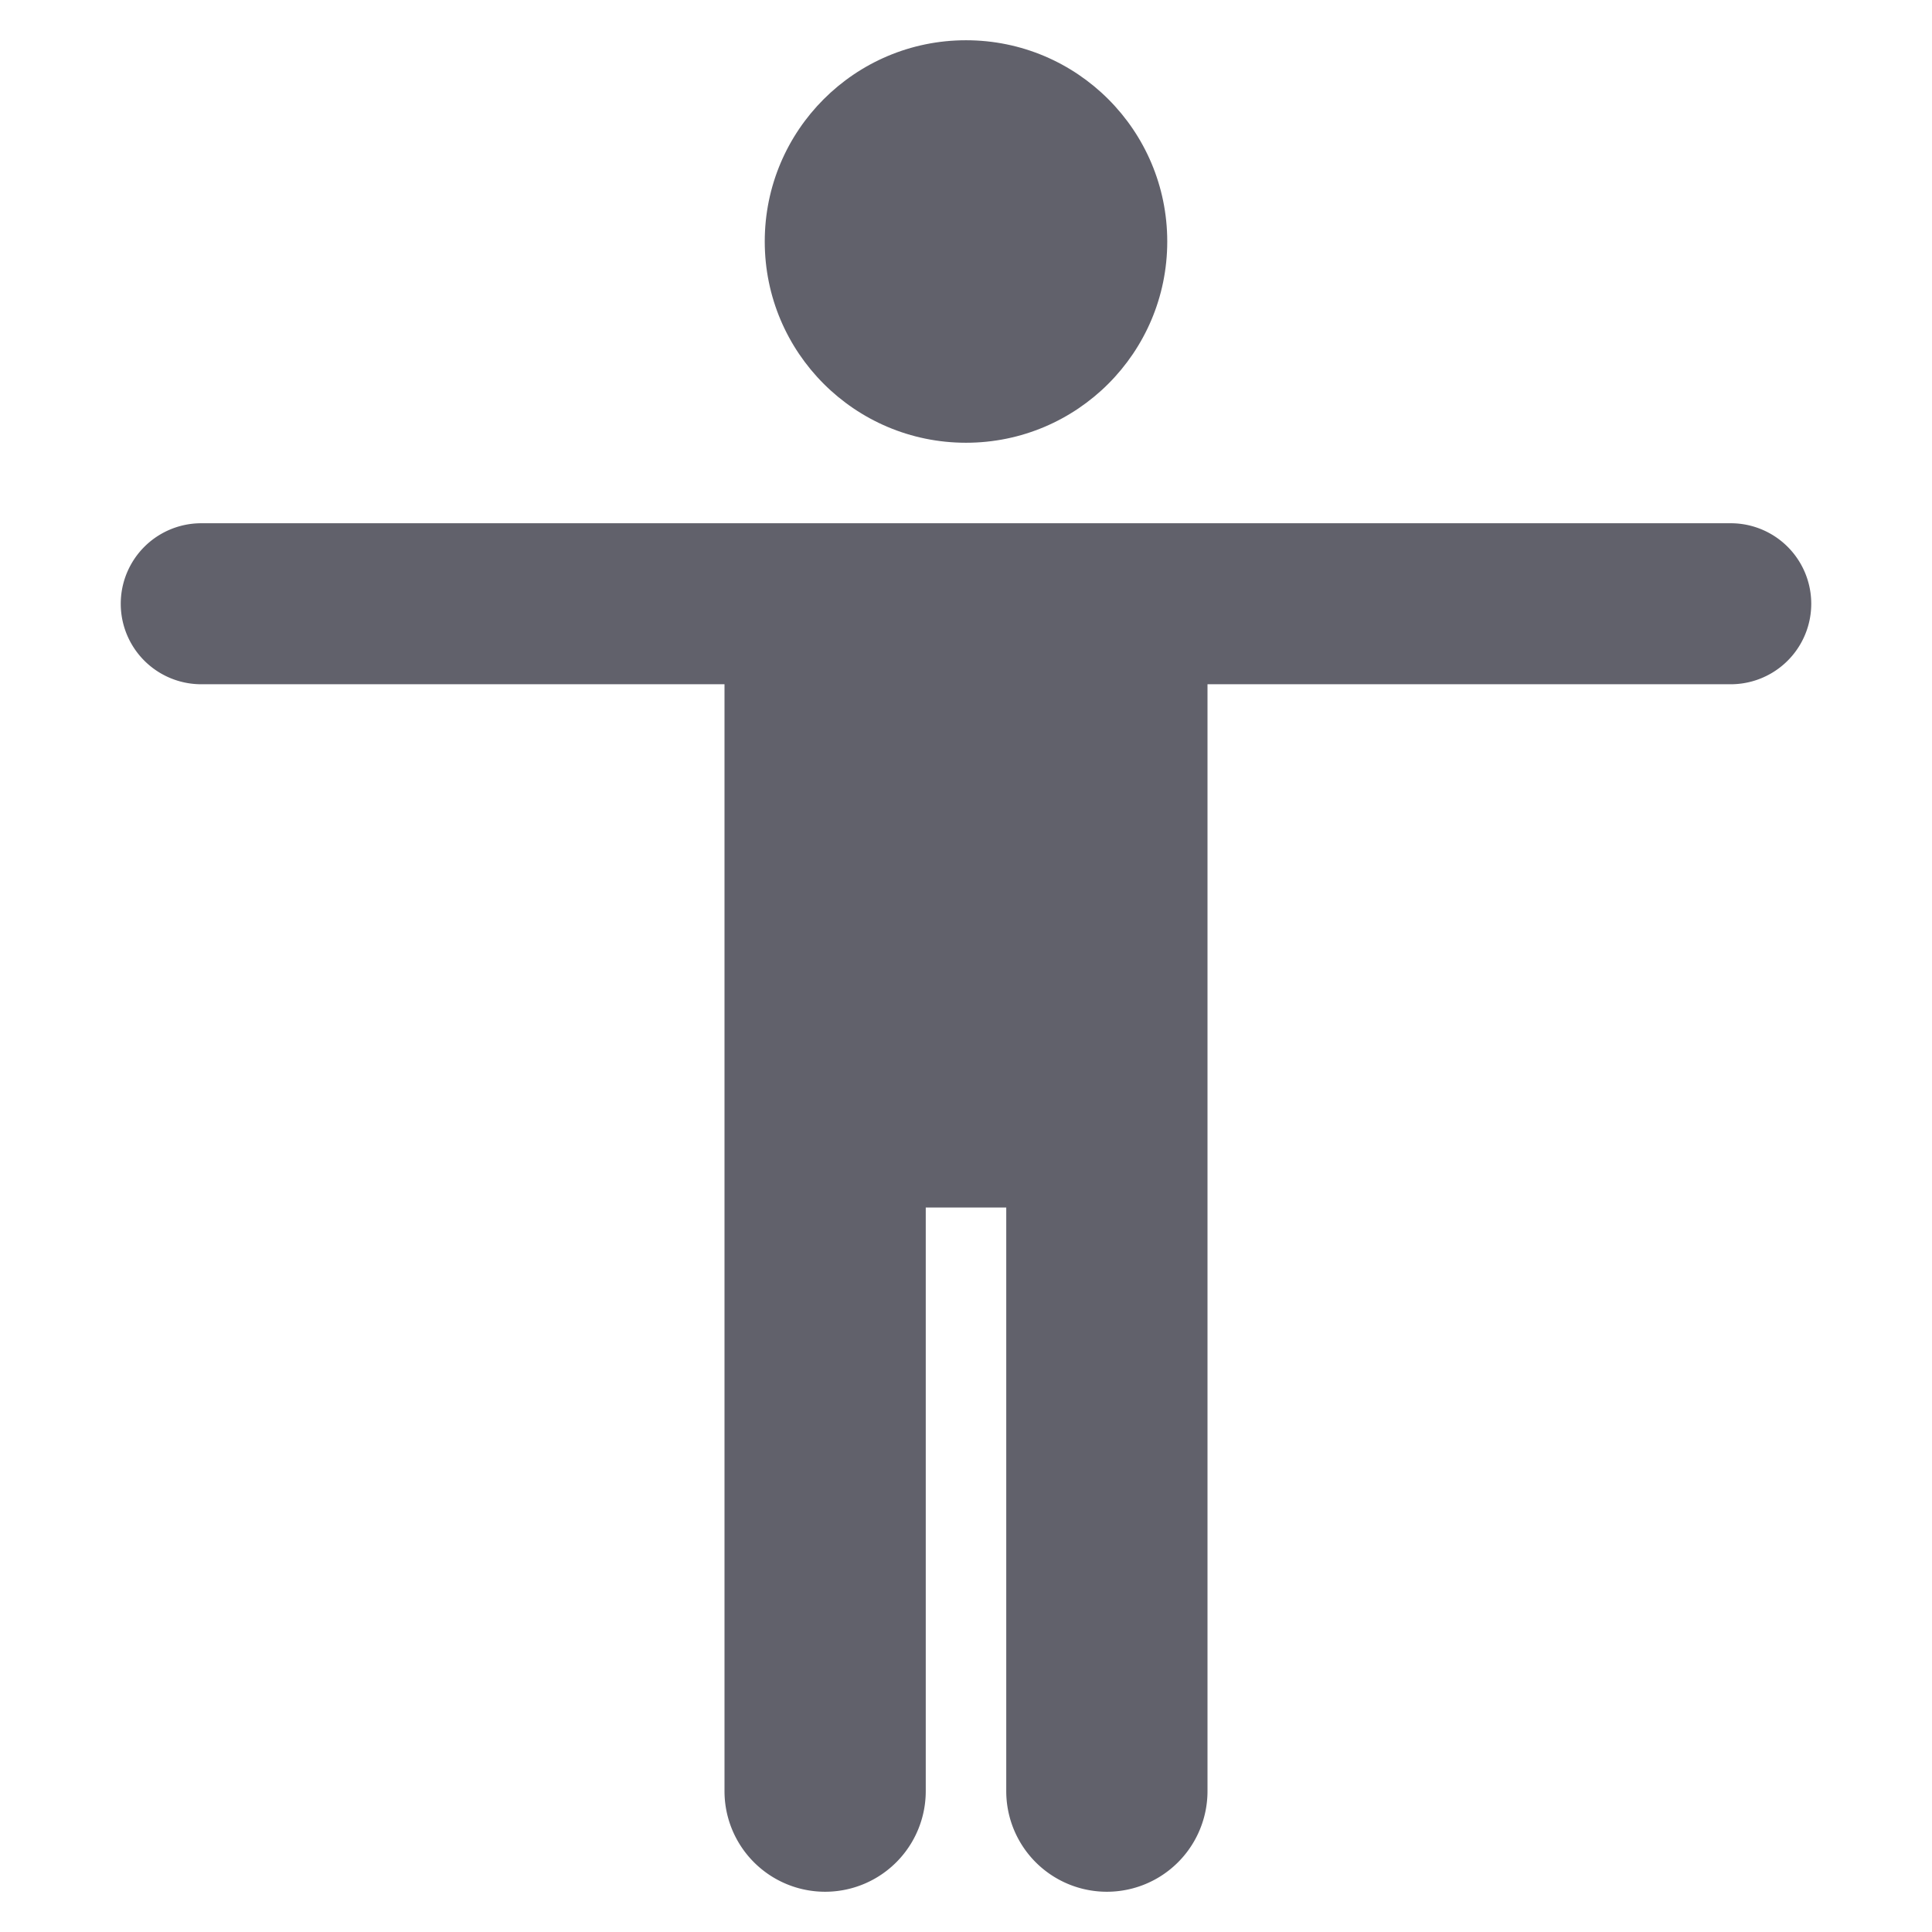 <svg xmlns="http://www.w3.org/2000/svg" height="48" width="48" viewBox="0 0 48 48">
    <circle data-color="color-2" cx="24" cy="6" r="5" fill="#61616b"></circle>
    <path d="M43,13H5a2,2,0,0,0,0,4H18V44.5a2.5,2.5,0,0,0,5,0V30h2V44.5a2.5,2.5,0,0,0,5,0V17H43a2,2,0,0,0,0-4Z" fill="#61616b"></path>
</svg>